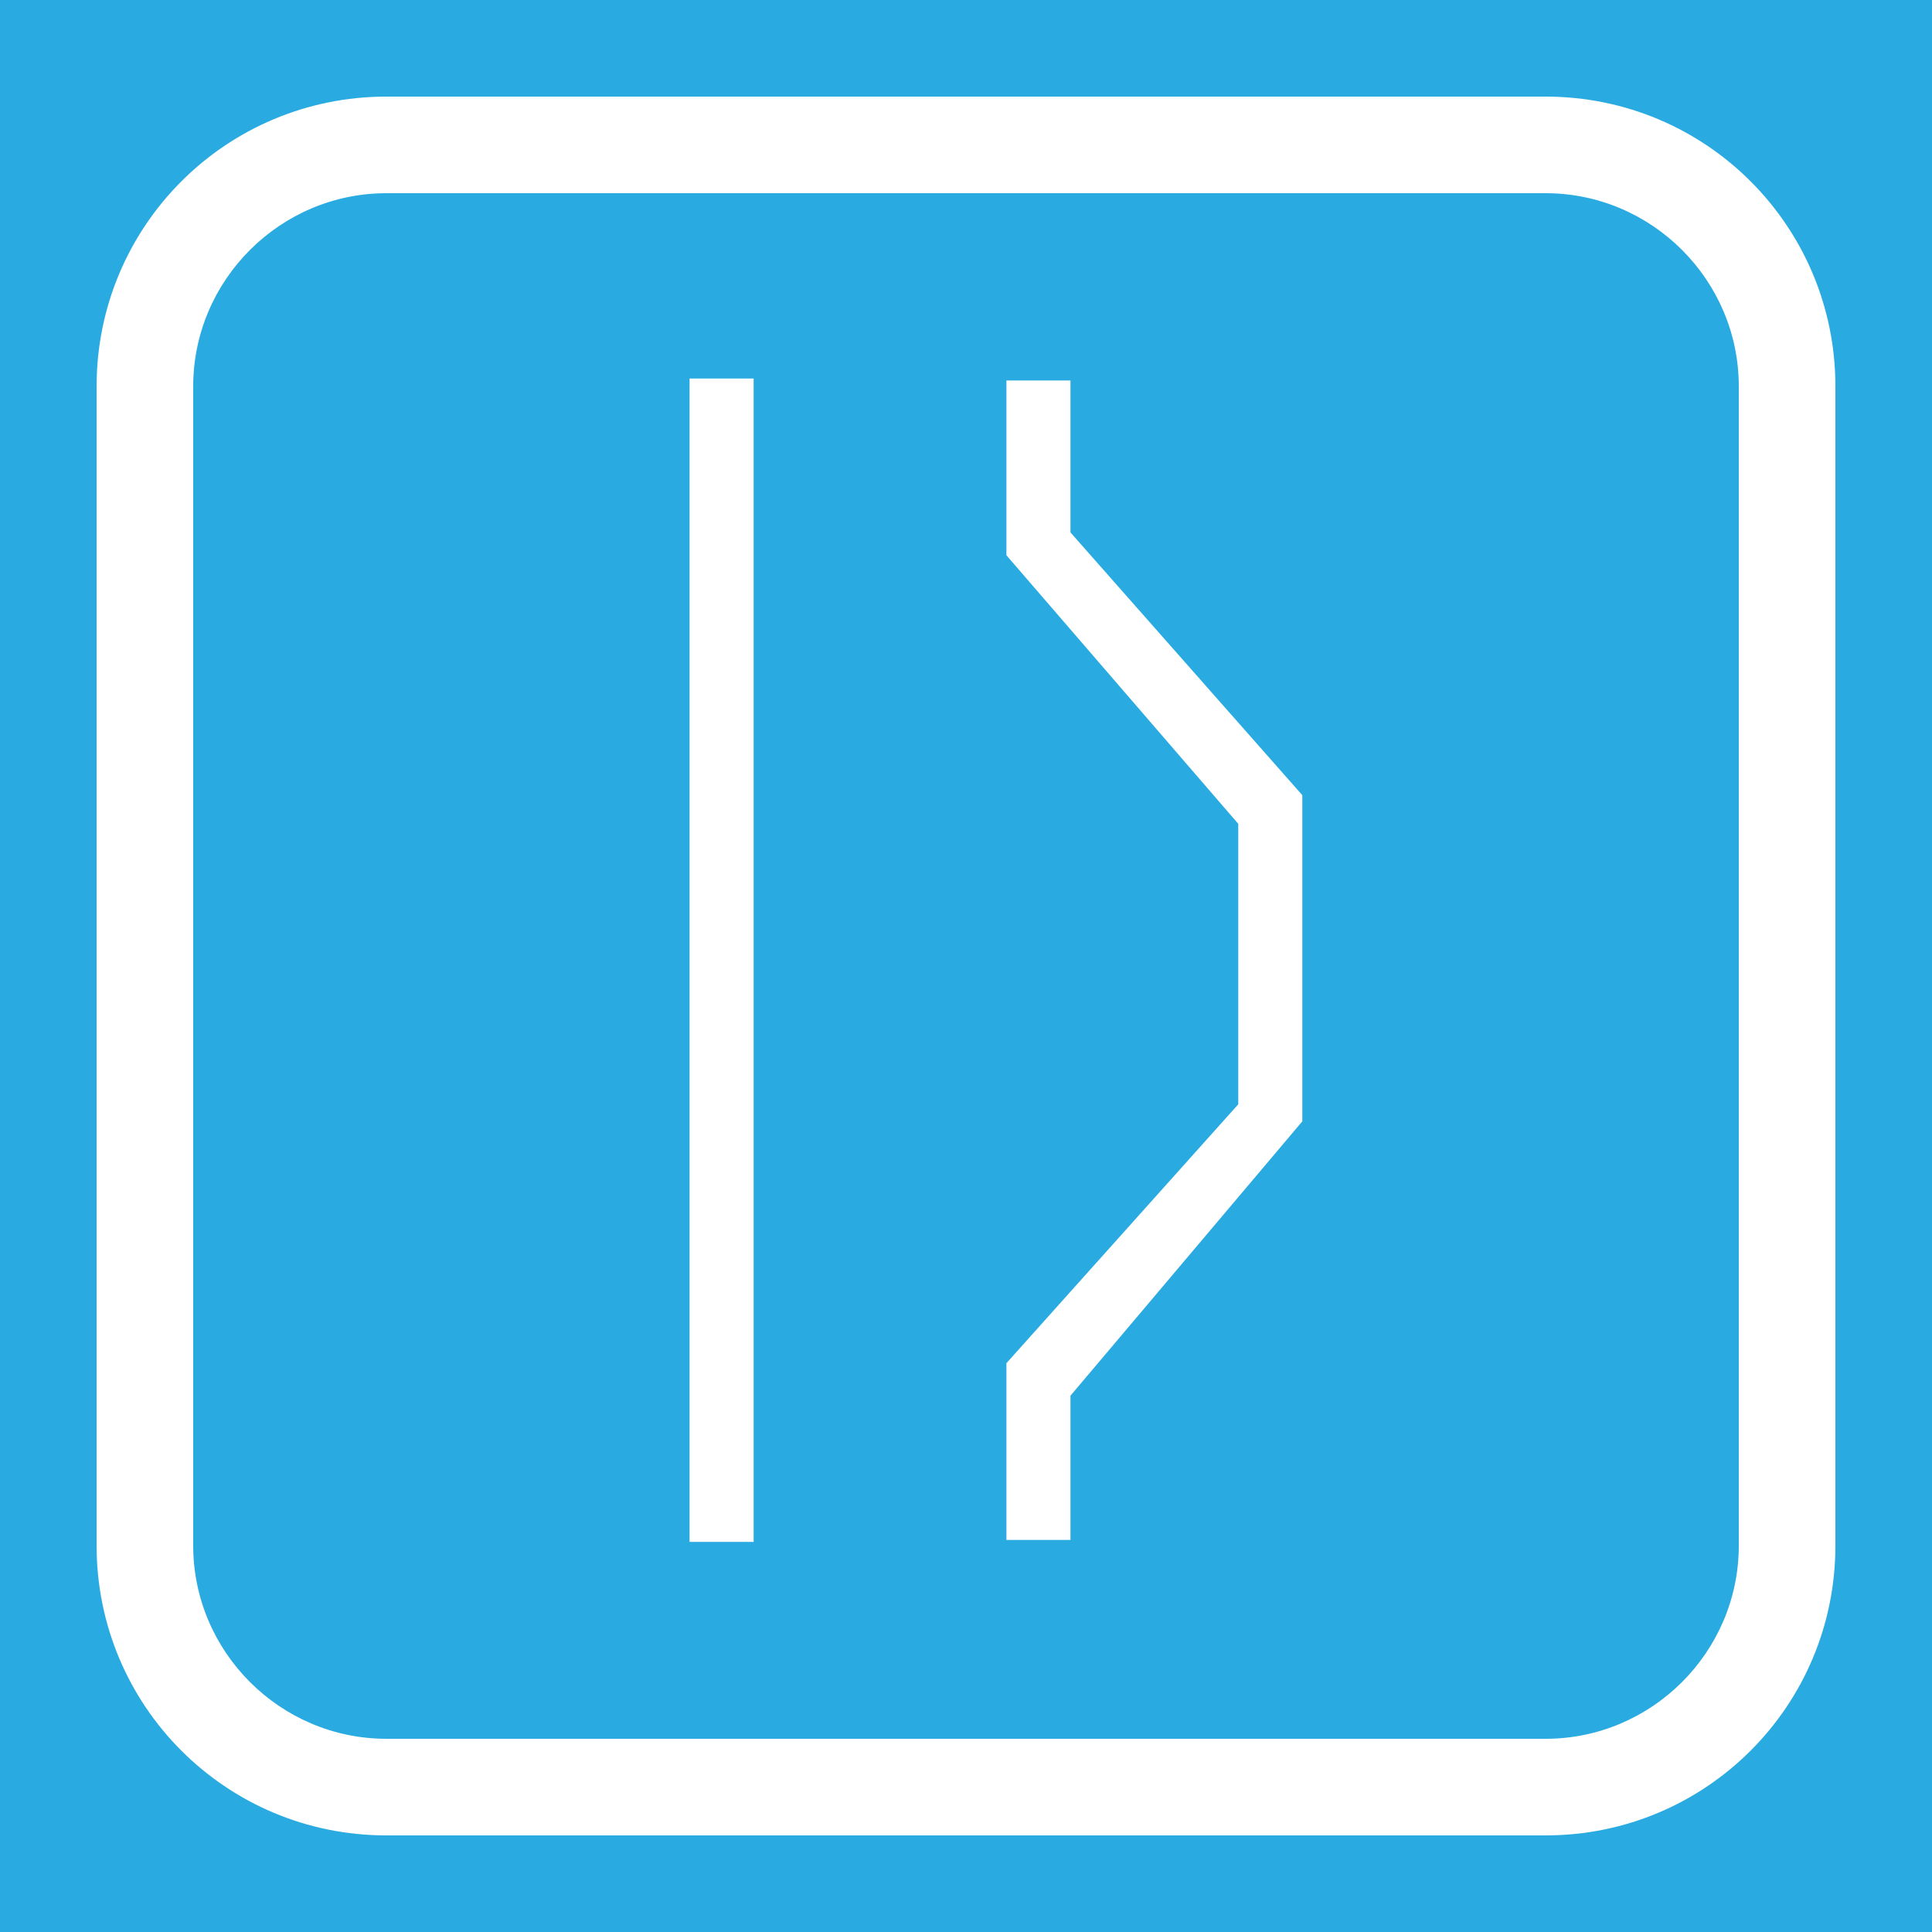 <?xml version="1.0" encoding="utf-8"?>
<!-- Generator: Adobe Illustrator 18.1.1, SVG Export Plug-In . SVG Version: 6.00 Build 0)  -->
<svg version="1.1" id="图层_1" xmlns="http://www.w3.org/2000/svg" xmlns:xlink="http://www.w3.org/1999/xlink" x="0px" y="0px"
	 width="100" height="100" enable-background="new 0 0 100 100" xml:space="preserve">
<g>
	<rect fill="#29ABE2" width="100" height="100"/>
	
		<rect x="35.8" y="19.7" fill="#FFFFFF" stroke="#FFFFFF" stroke-width="0.216" stroke-miterlimit="22.926" width="3.1" height="60"/>
	<polygon fill="#FFFFFF" stroke="#FFFFFF" stroke-width="0.216" stroke-miterlimit="22.926" points="52.2,19.8 55.3,19.8 
		55.3,27.6 67.3,41.2 67.3,58 55.3,72.2 55.3,79.6 52.2,79.6 52.2,70.6 64.2,57.2 64.2,42.6 52.2,28.7 	"/>
	<path fill="#FFFFFF" d="M20,5h60c8.3,0,15,6.7,15,15v60c0,8.3-6.7,15-15,15H20c-8.3,0-15-6.7-15-15v0V20C5,11.7,11.7,5,20,5L20,5z
		 M20,10c-5.5,0-10,4.5-10,10v60c0,0,0,0,0,0c0,5.5,4.5,10,10,10h60c5.5,0,10-4.5,10-10V20c0-5.5-4.5-10-10-10L20,10L20,10z"/>
</g>
</svg>
